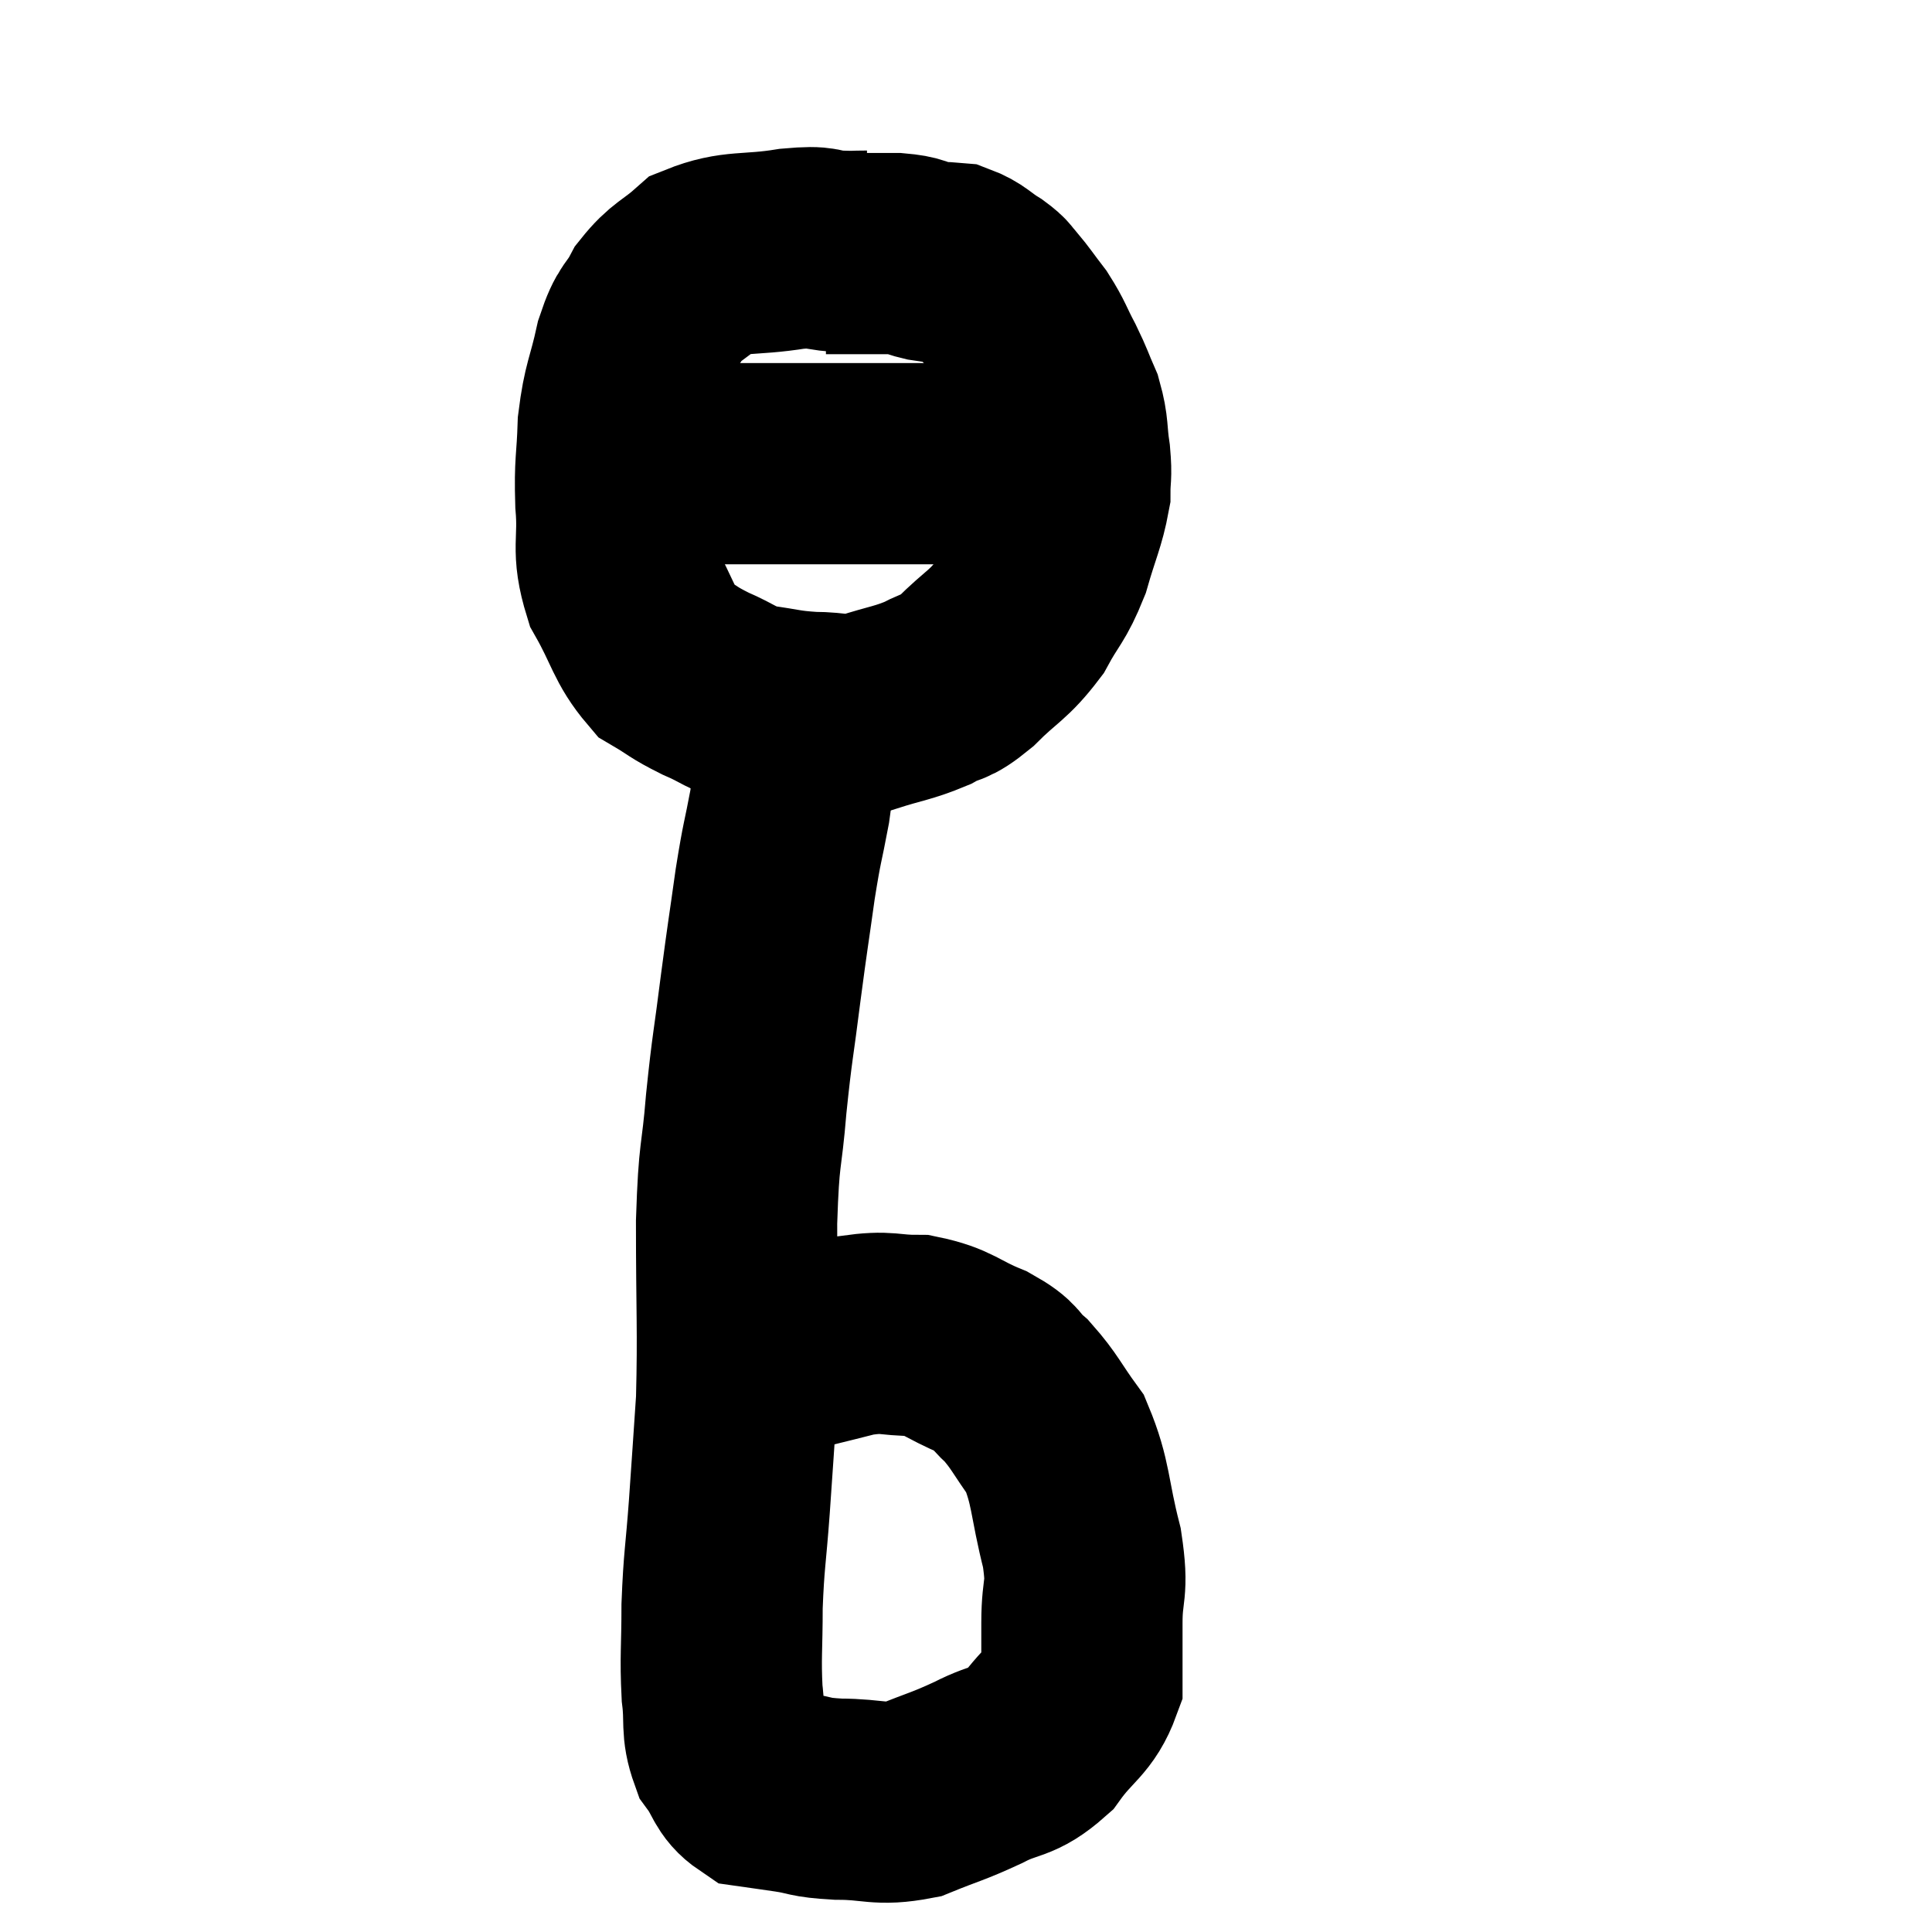 <svg width="48" height="48" viewBox="0 0 48 48" xmlns="http://www.w3.org/2000/svg"><path d="M 21.54 6.24 C 21.18 6.24, 21.285 6.255, 20.82 6.24 C 20.25 6.21, 20.52 6.105, 19.68 6.18 C 18.57 6.36, 18.285 6.21, 17.46 6.54 C 16.92 7.02, 16.8 6.975, 16.38 7.5 C 16.08 8.07, 16.035 7.875, 15.78 8.64 C 15.57 9.6, 15.48 9.6, 15.36 10.56 C 15.33 11.52, 15.27 11.475, 15.3 12.48 C 15.39 13.53, 15.18 13.605, 15.48 14.58 C 15.99 15.48, 15.99 15.78, 16.5 16.38 C 17.01 16.68, 16.95 16.695, 17.52 16.98 C 18.15 17.25, 18.12 17.34, 18.78 17.52 C 19.47 17.61, 19.47 17.655, 20.16 17.7 C 20.85 17.7, 20.82 17.82, 21.54 17.7 C 22.29 17.46, 22.425 17.475, 23.04 17.22 C 23.52 16.95, 23.43 17.145, 24 16.68 C 24.66 16.02, 24.795 16.05, 25.32 15.36 C 25.71 14.64, 25.785 14.7, 26.1 13.92 C 26.34 13.08, 26.46 12.885, 26.58 12.24 C 26.58 11.79, 26.625 11.865, 26.58 11.34 C 26.49 10.74, 26.55 10.68, 26.4 10.14 C 26.19 9.66, 26.22 9.675, 25.98 9.18 C 25.71 8.67, 25.725 8.61, 25.44 8.16 C 25.14 7.77, 25.08 7.665, 24.84 7.38 C 24.66 7.2, 24.765 7.23, 24.48 7.02 C 24.09 6.78, 24.06 6.675, 23.7 6.54 C 23.37 6.51, 23.4 6.54, 23.04 6.48 C 22.65 6.39, 22.77 6.345, 22.26 6.3 C 21.63 6.3, 21.435 6.3, 21 6.3 C 20.76 6.3, 20.64 6.3, 20.52 6.3 L 20.52 6.3" fill="none" stroke="black" stroke-width="5"></path><path d="M 15.6 11.34 C 16.35 11.43, 15.975 11.475, 17.1 11.52 C 18.6 11.52, 18.75 11.52, 20.1 11.52 C 21.3 11.52, 21.465 11.52, 22.5 11.52 C 23.37 11.52, 23.49 11.52, 24.24 11.52 C 24.87 11.52, 25.035 11.52, 25.5 11.52 C 25.8 11.52, 25.875 11.52, 26.1 11.52 C 26.25 11.52, 26.175 11.52, 26.4 11.52 C 26.7 11.52, 26.85 11.52, 27 11.52 C 27 11.52, 27 11.52, 27 11.52 L 27 11.52" fill="none" stroke="black" stroke-width="5"></path><path d="M 19.8 18.18 C 19.71 19.11, 19.755 19.095, 19.62 20.04 C 19.44 21, 19.44 20.835, 19.26 21.96 C 19.08 23.25, 19.08 23.175, 18.9 24.54 C 18.72 25.98, 18.69 25.965, 18.54 27.42 C 18.42 28.89, 18.36 28.515, 18.3 30.36 C 18.3 32.58, 18.345 33.03, 18.3 34.8 C 18.21 36.12, 18.21 36.165, 18.12 37.44 C 18.03 38.67, 17.985 38.745, 17.94 39.9 C 17.94 40.98, 17.895 41.16, 17.94 42.06 C 18.03 42.78, 17.91 42.915, 18.12 43.5 C 18.45 43.95, 18.405 44.145, 18.78 44.4 C 19.2 44.46, 19.11 44.445, 19.62 44.52 C 20.22 44.61, 20.055 44.655, 20.82 44.7 C 21.75 44.7, 21.81 44.865, 22.68 44.7 C 23.49 44.37, 23.52 44.4, 24.3 44.04 C 25.05 43.65, 25.155 43.83, 25.8 43.26 C 26.34 42.51, 26.61 42.495, 26.88 41.76 C 26.88 41.04, 26.88 41.145, 26.88 40.32 C 26.88 39.39, 27.045 39.57, 26.88 38.46 C 26.55 37.17, 26.625 36.855, 26.22 35.88 C 25.74 35.22, 25.71 35.07, 25.26 34.56 C 24.84 34.2, 25.035 34.185, 24.42 33.84 C 23.61 33.51, 23.595 33.345, 22.8 33.18 C 22.02 33.18, 22.095 33.06, 21.24 33.18 C 20.31 33.42, 19.995 33.48, 19.38 33.66 C 19.08 33.78, 18.93 33.84, 18.78 33.9 C 18.78 33.9, 18.825 33.885, 18.78 33.9 C 18.69 33.93, 18.645 33.945, 18.6 33.96 C 18.6 33.96, 18.645 33.93, 18.6 33.96 L 18.42 34.08" fill="none" stroke="black" stroke-width="5"></path></svg>